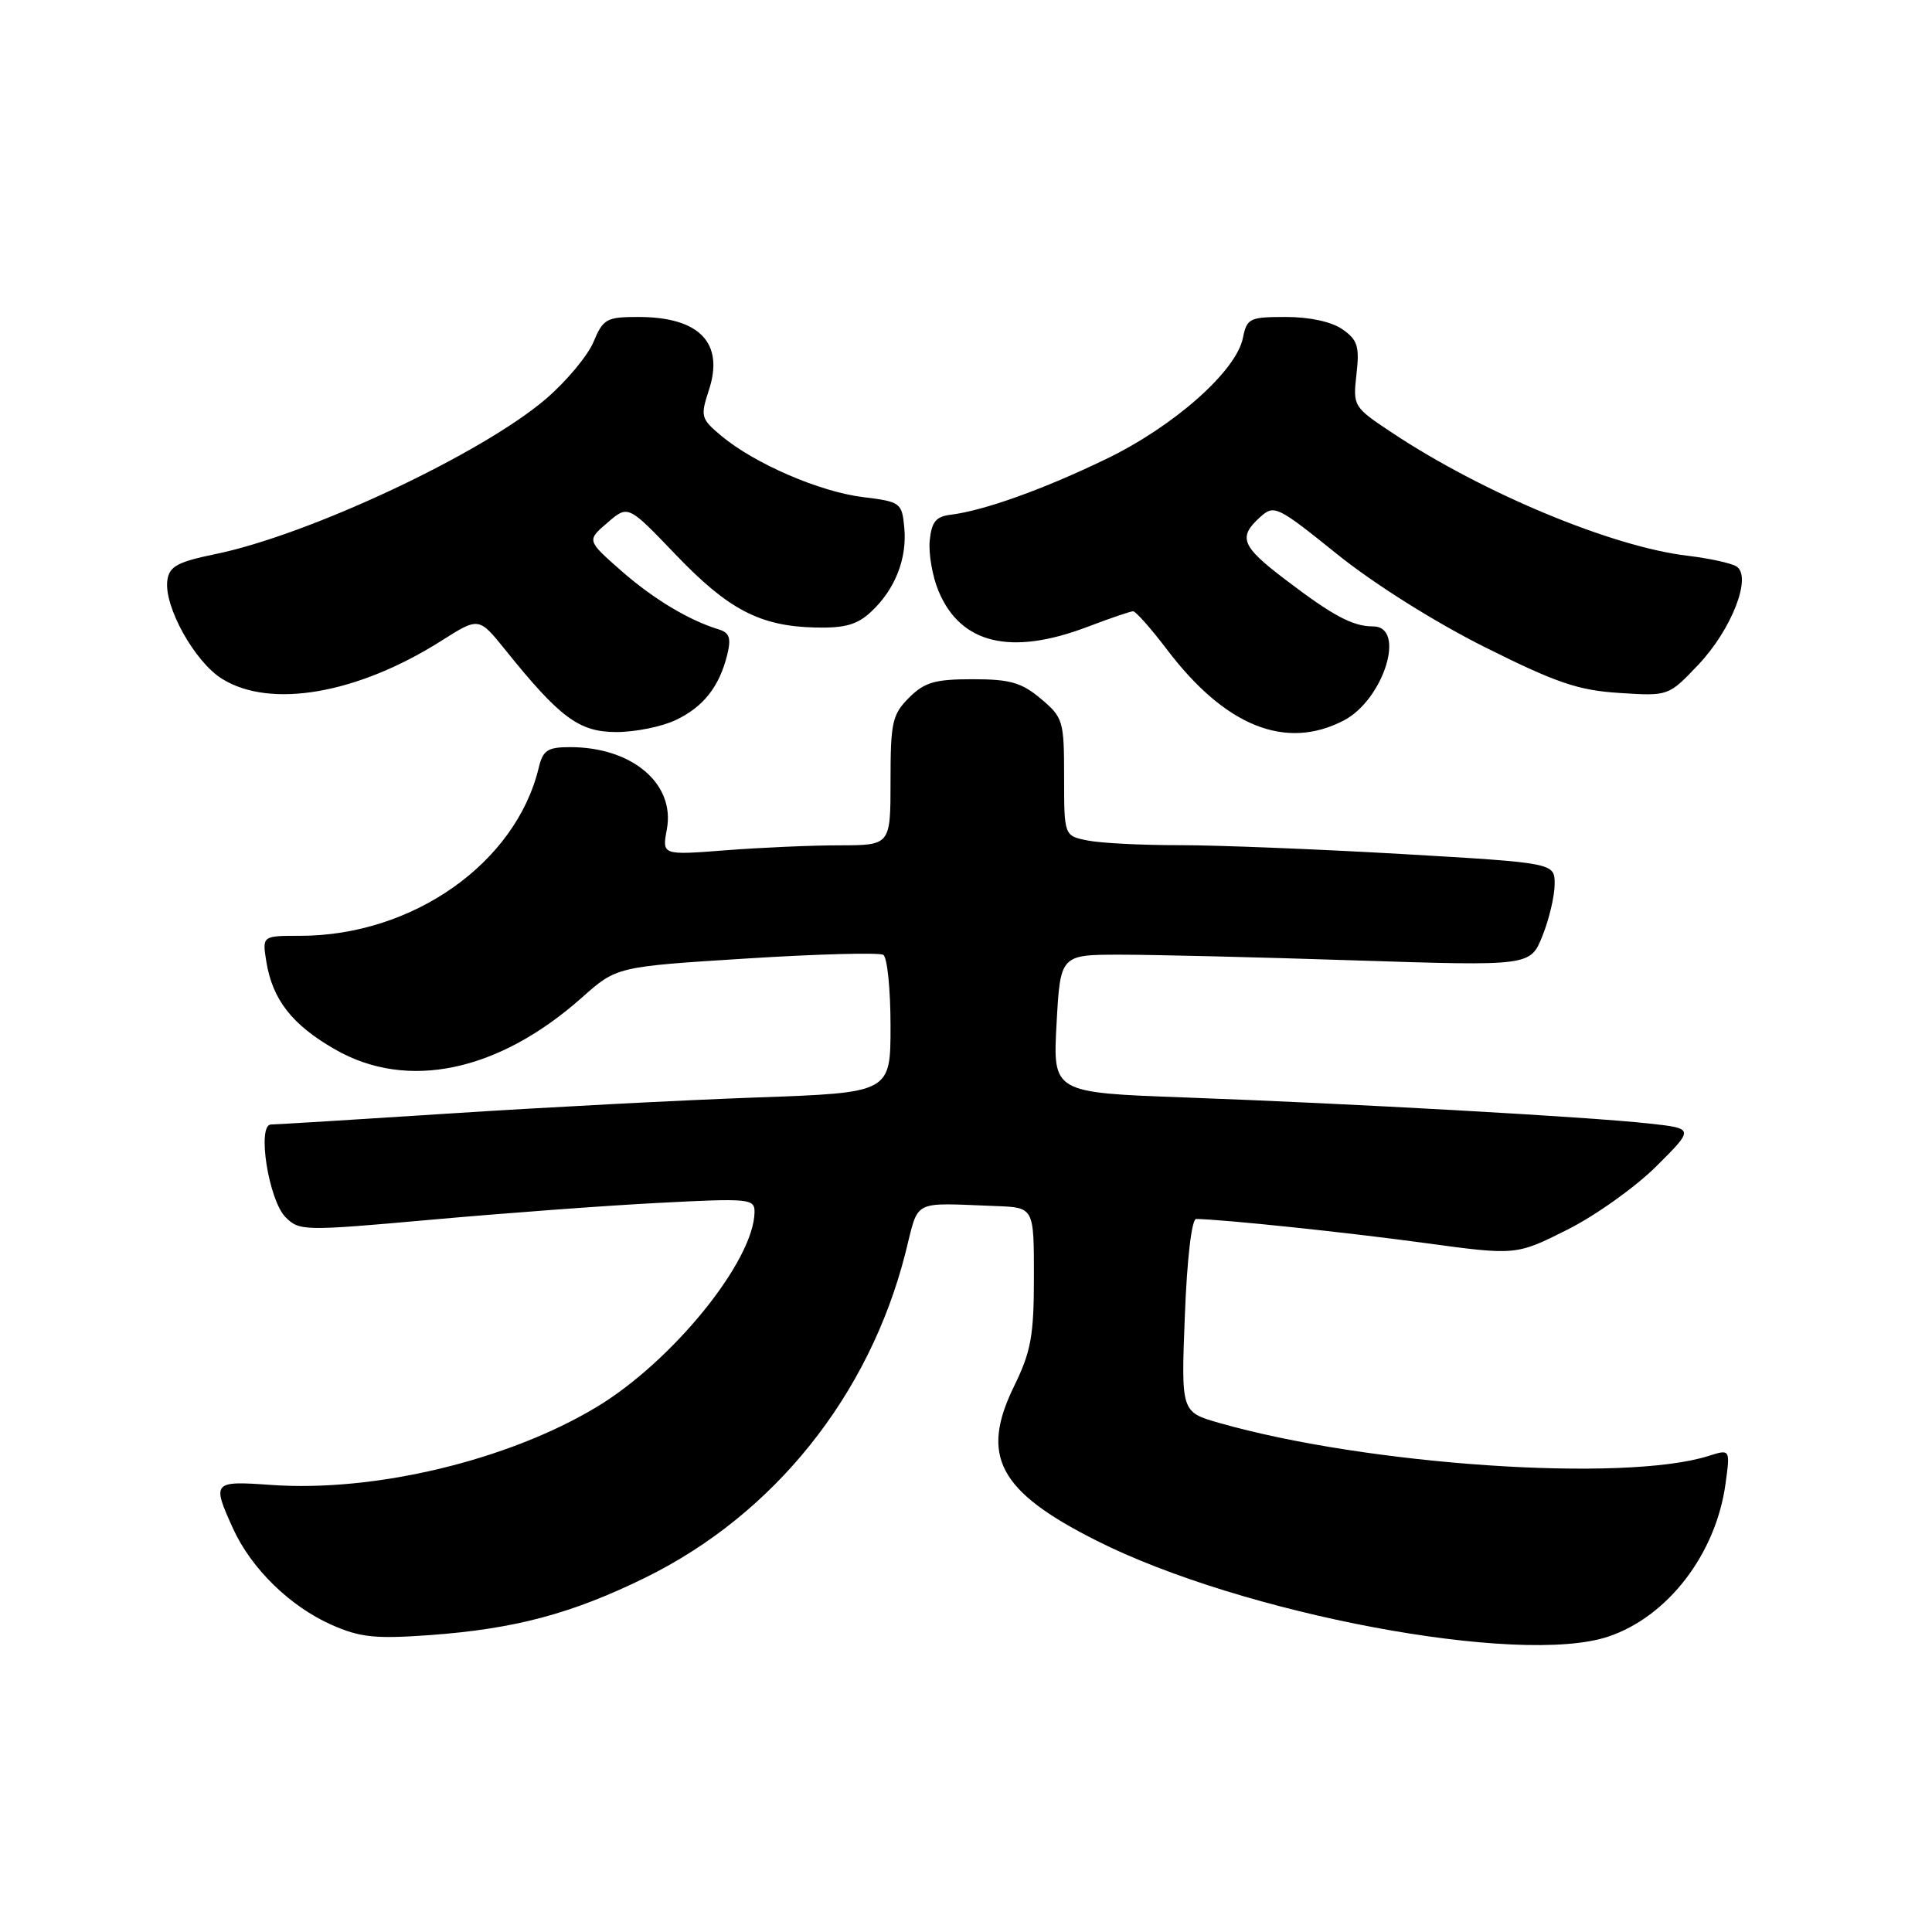 <?xml version="1.0" encoding="UTF-8" standalone="no"?>
<!DOCTYPE svg PUBLIC "-//W3C//DTD SVG 1.1//EN" "http://www.w3.org/Graphics/SVG/1.1/DTD/svg11.dtd" >
<svg xmlns="http://www.w3.org/2000/svg" xmlns:xlink="http://www.w3.org/1999/xlink" version="1.1" viewBox="0 0 256 256">
 <g >
 <path fill="currentColor"
d=" M 213.10 216.86 C 220.99 214.22 227.37 205.91 228.64 196.61 C 229.27 192.01 229.27 192.01 226.39 192.92 C 215.23 196.46 181.11 194.14 161.50 188.53 C 156.50 187.09 156.50 187.09 157.00 174.30 C 157.29 166.75 157.91 161.51 158.50 161.52 C 162.13 161.58 178.42 163.29 188.70 164.69 C 200.89 166.35 200.89 166.35 207.70 162.93 C 211.44 161.05 216.75 157.26 219.50 154.51 C 224.50 149.53 224.50 149.53 218.50 148.87 C 210.53 147.99 178.77 146.21 157.00 145.42 C 139.50 144.78 139.50 144.78 140.00 135.64 C 140.50 126.50 140.50 126.50 148.50 126.50 C 152.90 126.50 166.91 126.84 179.64 127.26 C 202.78 128.01 202.78 128.01 204.39 123.99 C 205.28 121.77 206.00 118.69 206.00 117.15 C 206.00 114.34 206.00 114.34 185.75 113.16 C 174.61 112.52 161.39 111.99 156.38 111.99 C 151.36 112.00 145.84 111.72 144.12 111.37 C 141.00 110.75 141.00 110.75 141.00 102.96 C 141.00 95.50 140.87 95.07 137.92 92.59 C 135.37 90.44 133.84 90.00 128.88 90.00 C 123.87 90.00 122.51 90.40 120.45 92.45 C 118.23 94.68 118.00 95.71 118.00 103.45 C 118.00 112.00 118.00 112.00 111.25 112.01 C 107.54 112.01 100.72 112.31 96.11 112.67 C 87.72 113.32 87.72 113.32 88.36 109.89 C 89.49 103.86 83.77 99.00 75.55 99.00 C 72.55 99.00 71.94 99.40 71.38 101.75 C 68.34 114.37 54.67 124.00 39.76 124.00 C 34.74 124.00 34.74 124.00 35.29 127.42 C 36.11 132.47 38.71 135.80 44.41 139.06 C 53.99 144.55 66.03 142.02 77.11 132.18 C 81.71 128.09 81.71 128.09 98.89 127.01 C 108.34 126.41 116.51 126.20 117.04 126.52 C 117.57 126.85 118.00 131.09 118.00 135.95 C 118.00 144.79 118.00 144.79 100.25 145.42 C 90.49 145.77 72.29 146.72 59.81 147.53 C 47.32 148.34 36.57 149.00 35.92 149.00 C 34.01 149.00 35.59 159.03 37.84 161.29 C 39.67 163.12 40.28 163.13 57.12 161.62 C 66.68 160.76 80.24 159.75 87.25 159.39 C 99.31 158.76 100.00 158.83 99.98 160.61 C 99.90 167.06 89.11 180.39 79.05 186.44 C 67.29 193.52 49.63 197.74 35.91 196.76 C 28.18 196.21 28.07 196.35 30.87 202.52 C 33.28 207.83 38.43 212.86 43.94 215.30 C 47.71 216.97 49.73 217.18 56.95 216.66 C 68.21 215.84 75.76 213.83 85.50 209.05 C 102.55 200.68 115.19 184.91 119.98 166.00 C 121.81 158.79 120.64 159.39 132.00 159.81 C 137.00 160.00 137.00 160.00 137.00 169.15 C 137.00 176.99 136.62 179.07 134.39 183.64 C 129.84 192.93 132.31 197.59 145.23 204.11 C 164.58 213.89 201.36 220.79 213.10 216.86 Z  M 89.54 95.41 C 93.21 93.67 95.32 90.99 96.37 86.73 C 96.90 84.57 96.66 83.84 95.27 83.41 C 91.26 82.19 86.55 79.35 82.28 75.60 C 77.75 71.61 77.75 71.61 80.49 69.26 C 83.22 66.90 83.22 66.90 89.49 73.45 C 96.52 80.80 100.71 82.98 108.06 83.15 C 111.99 83.24 113.61 82.77 115.46 81.03 C 118.62 78.07 120.22 73.99 119.82 69.87 C 119.51 66.62 119.32 66.48 114.36 65.87 C 108.63 65.17 100.02 61.45 95.61 57.78 C 92.87 55.49 92.79 55.18 93.92 51.73 C 96.00 45.44 92.69 42.00 84.58 42.00 C 80.37 42.00 79.92 42.25 78.64 45.31 C 77.88 47.13 75.06 50.51 72.38 52.82 C 63.92 60.09 40.97 70.88 28.50 73.43 C 23.55 74.45 22.44 75.05 22.18 76.86 C 21.67 80.29 25.78 87.70 29.44 89.96 C 35.88 93.95 47.41 91.93 58.53 84.88 C 63.45 81.76 63.45 81.76 66.97 86.13 C 74.21 95.13 76.74 97.00 81.67 97.00 C 84.16 97.00 87.70 96.29 89.54 95.41 Z  M 178.03 95.48 C 183.34 92.74 186.39 83.00 181.93 83.00 C 179.23 83.00 176.63 81.61 170.25 76.75 C 164.50 72.38 164.03 71.19 166.95 68.54 C 168.84 66.84 169.17 66.99 177.20 73.45 C 182.07 77.37 190.16 82.46 196.79 85.77 C 206.23 90.49 209.14 91.48 214.58 91.82 C 221.08 92.24 221.08 92.24 225.00 88.12 C 229.46 83.43 232.20 76.36 230.08 75.05 C 229.37 74.61 226.46 73.98 223.62 73.64 C 213.64 72.47 196.51 65.34 184.49 57.36 C 179.32 53.93 179.26 53.84 179.74 49.58 C 180.16 45.90 179.89 45.04 177.89 43.64 C 176.46 42.64 173.56 42.00 170.40 42.00 C 165.57 42.00 165.22 42.17 164.69 44.78 C 163.82 49.17 155.55 56.49 146.57 60.82 C 138.26 64.84 130.38 67.66 126.00 68.20 C 124.01 68.44 123.44 69.14 123.19 71.65 C 123.03 73.38 123.55 76.38 124.36 78.32 C 127.28 85.32 133.93 86.92 144.07 83.07 C 147.06 81.93 149.79 81.00 150.14 81.00 C 150.50 81.00 152.52 83.29 154.64 86.08 C 162.35 96.24 170.35 99.46 178.03 95.48 Z "/>
</g>
</svg>